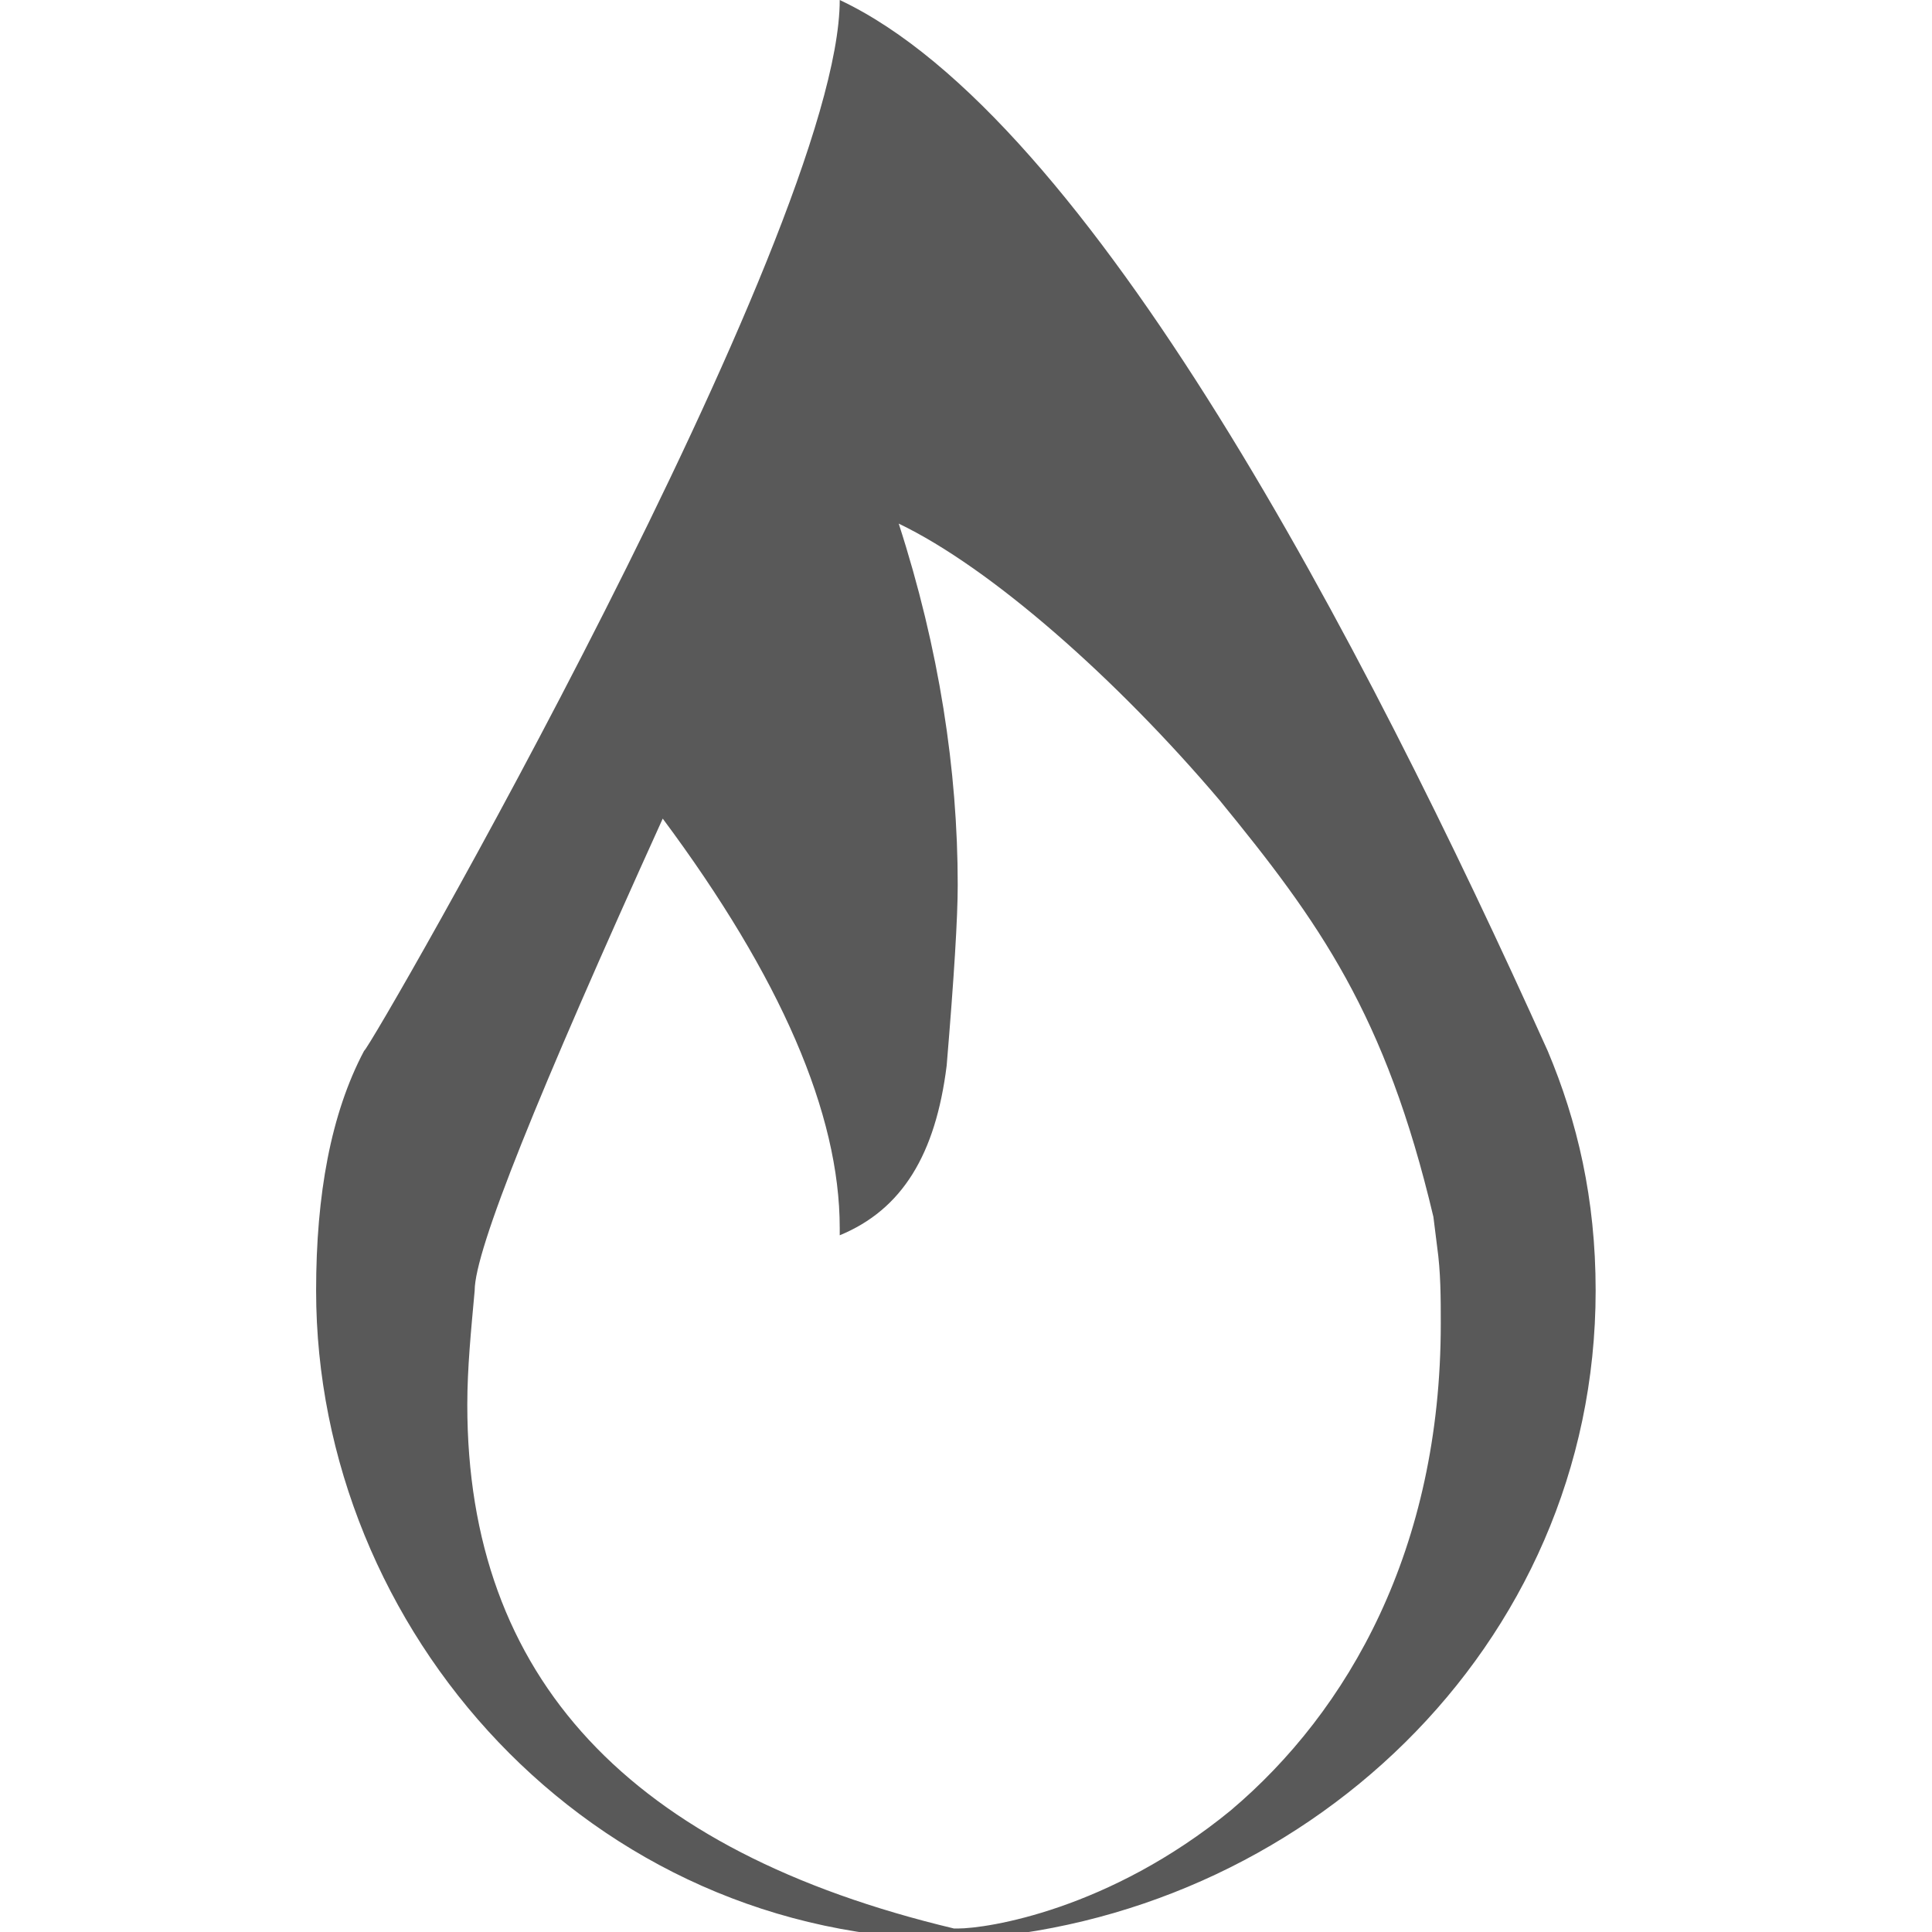 <svg xmlns="http://www.w3.org/2000/svg" version="1.1" xmlns:xlink="http://www.w3.org/1999/xlink" viewBox="0 0 510 510" preserveAspectRatio="xMidYMid">
                    <defs><style>.cls-1{fill:#595959;}</style></defs>
                    <title>gas</title>
                    <g id="Layer_2" data-name="Layer 2"><g id="gas">
                    <path class="cls-1" d="M252.816 512c-97.339 0-169.37-81.764-169.37-171.316 0-25.308 3.894-46.722 12.655-63.27C98.048 276.441 221.667 61.324 221.667 0c66.19 31.148 138.22 169.369 186.89 277.414 7.787 18.495 12.654 38.936 12.654 63.27 0 94.419-77.87 166.45-168.395 171.316zm126.54-182.996l-.974-7.787c-12.654-53.536-30.175-77.871-56.456-109.993-27.255-32.121-60.35-61.323-84.685-73.003 10.708 33.095 15.575 65.216 15.575 95.391 0 8.76-.974 24.335-2.92 47.696-2.92 23.361-11.681 37.962-28.229 44.776v-1.947c0-30.175-15.574-66.19-46.722-108.046-33.095 73.004-49.643 113.886-49.643 124.593-.973 10.708-1.946 20.441-1.946 30.175 0 72.03 42.828 117.78 128.486 138.22h.974c7.787 0 39.908-4.866 72.03-31.147 31.148-26.282 55.483-69.11 55.483-128.487 0-6.814 0-13.628-.973-20.441z"></path>
                    </g></g>
                    </svg>